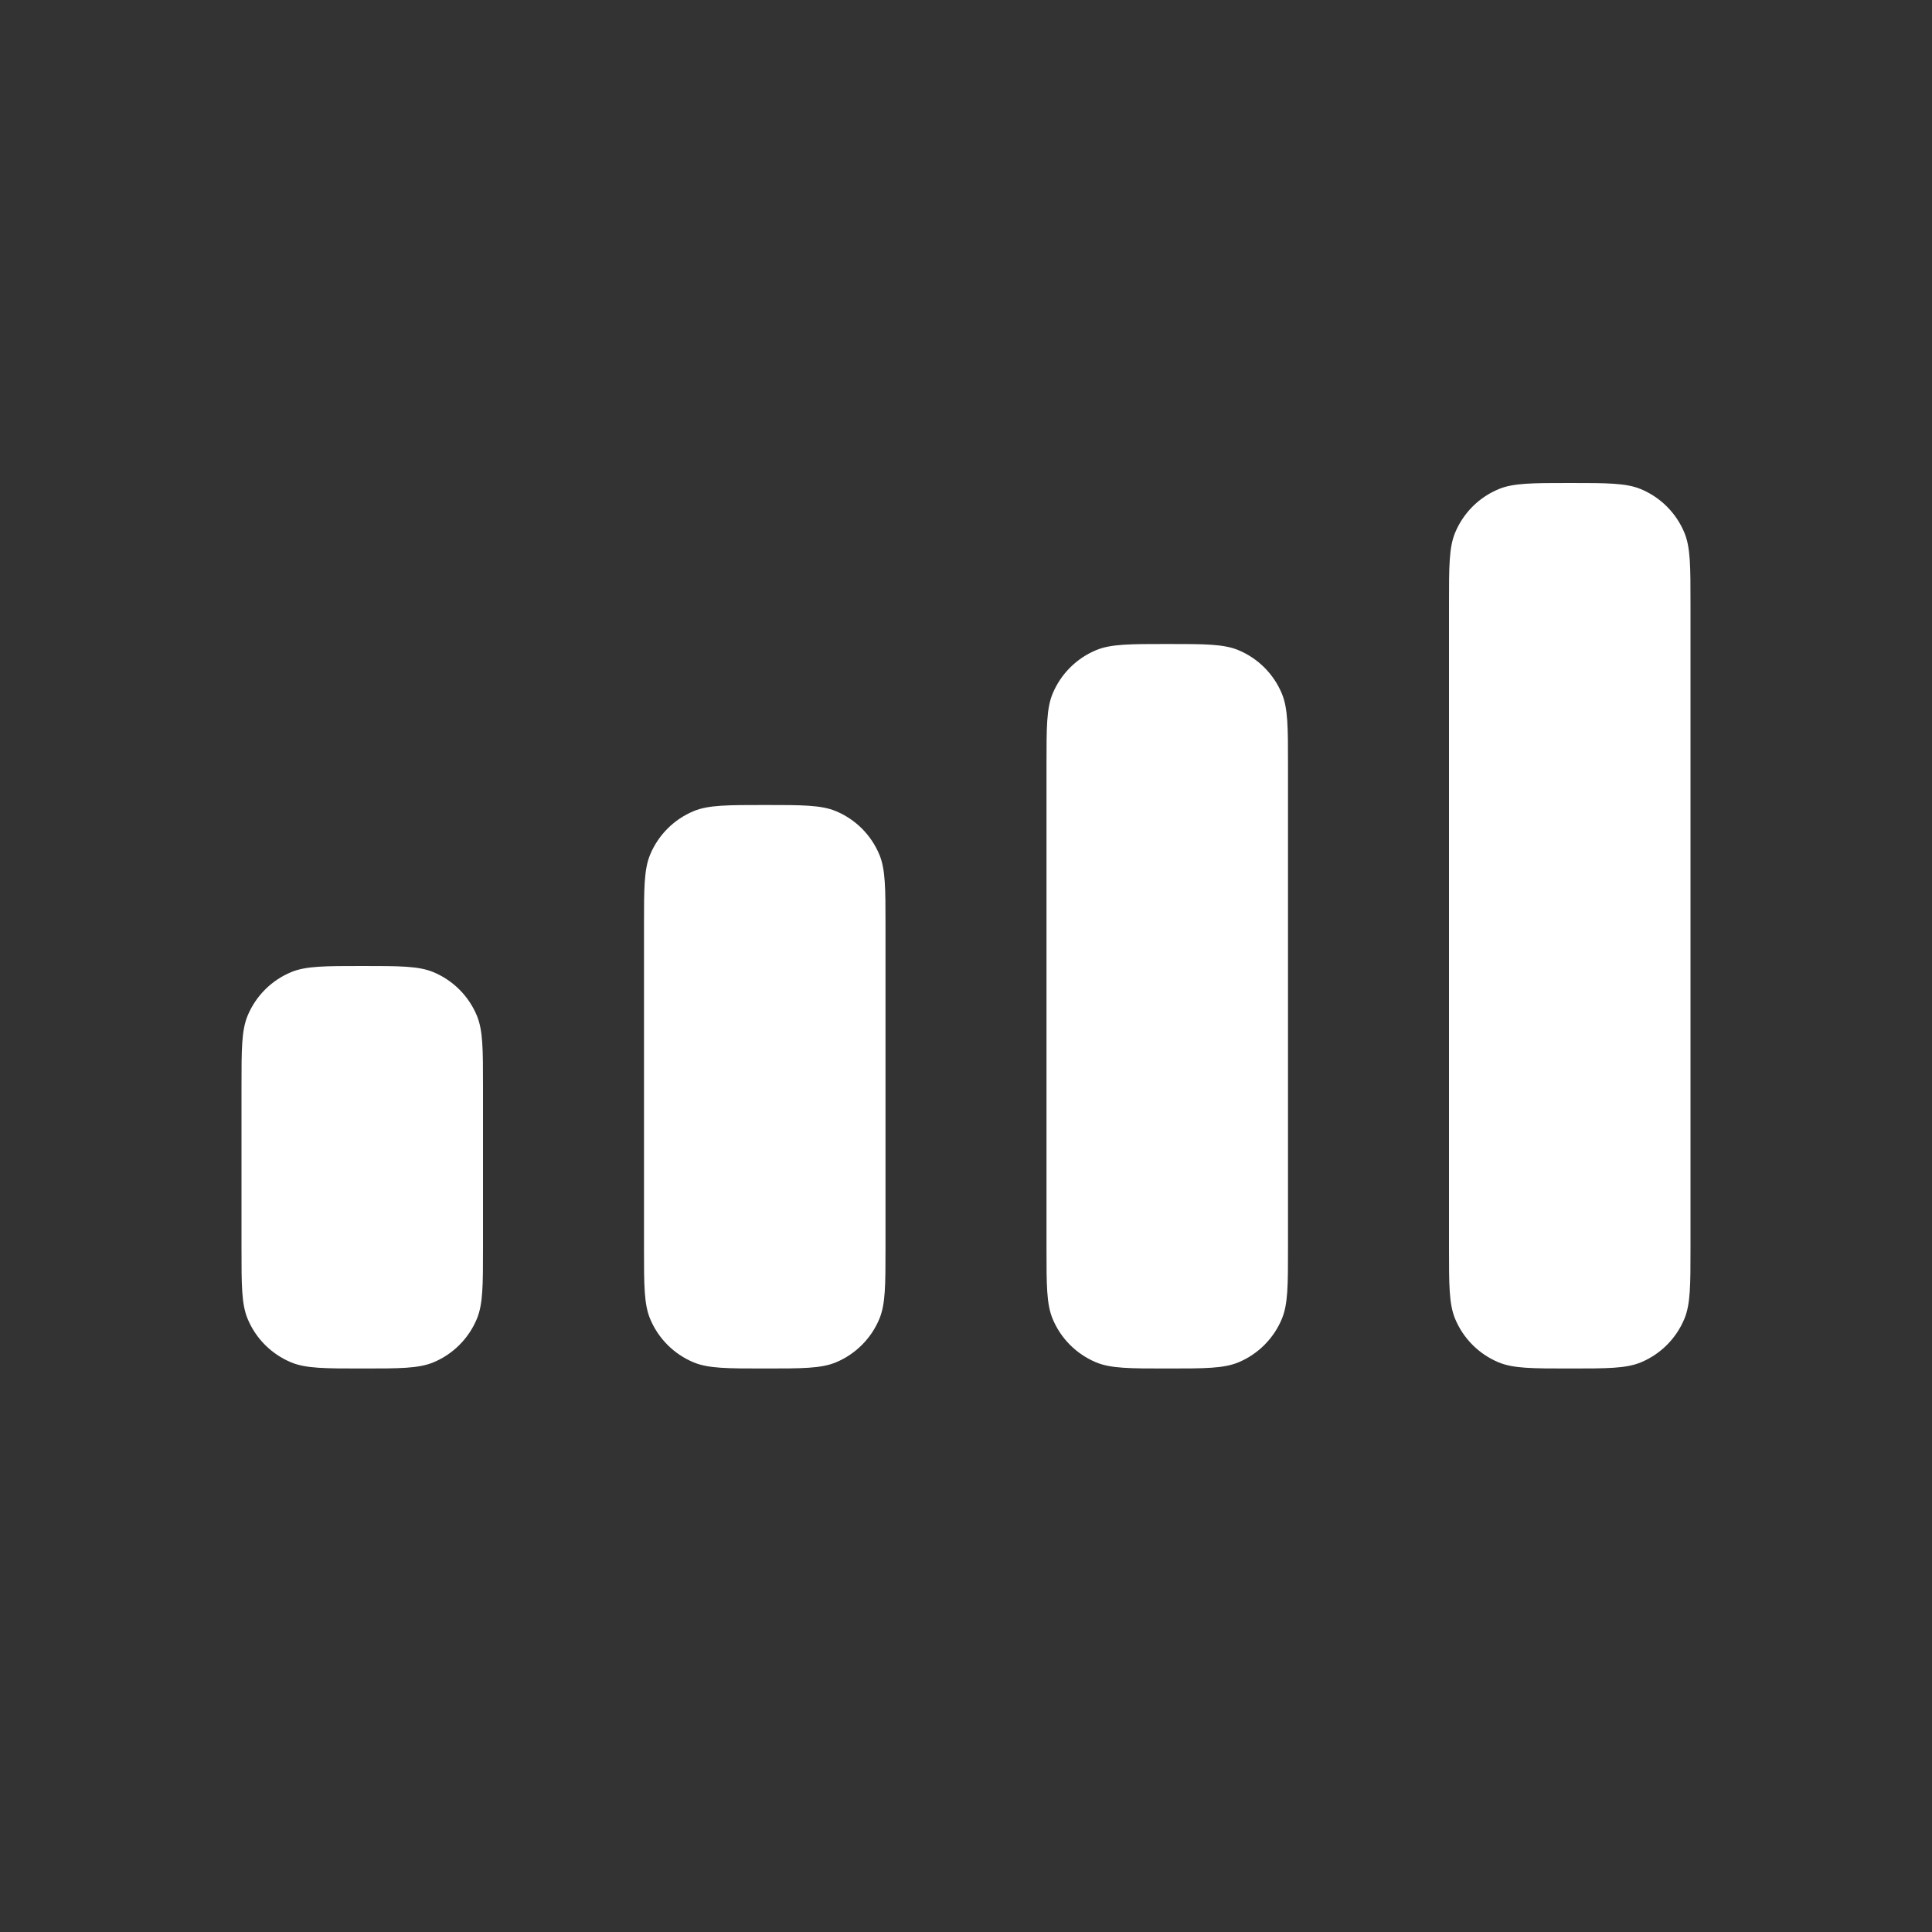 <svg width="24" height="24" viewBox="0 0 24 24" fill="none" xmlns="http://www.w3.org/2000/svg">
<rect x="0" y="0" width="24" height="24" fill="#333333" stroke="none"/>
<path d="M3 13.5C3 13.034 3 12.801 3.076 12.617C3.178 12.372 3.372 12.178 3.617 12.076C3.801 12 4.034 12 4.5 12C4.966 12 5.199 12 5.383 12.076C5.628 12.178 5.822 12.372 5.924 12.617C6 12.801 6 13.034 6 13.5V15.5C6 15.966 6 16.199 5.924 16.383C5.822 16.628 5.628 16.822 5.383 16.924C5.199 17 4.966 17 4.5 17C4.034 17 3.801 17 3.617 16.924C3.372 16.822 3.178 16.628 3.076 16.383C3 16.199 3 15.966 3 15.5V13.5Z" fill="white"/>
<path d="M8 11.5C8 11.034 8 10.801 8.076 10.617C8.178 10.372 8.372 10.178 8.617 10.076C8.801 10 9.034 10 9.5 10C9.966 10 10.199 10 10.383 10.076C10.628 10.178 10.822 10.372 10.924 10.617C11 10.801 11 11.034 11 11.5V15.5C11 15.966 11 16.199 10.924 16.383C10.822 16.628 10.628 16.822 10.383 16.924C10.199 17 9.966 17 9.5 17C9.034 17 8.801 17 8.617 16.924C8.372 16.822 8.178 16.628 8.076 16.383C8 16.199 8 15.966 8 15.5V11.5Z" fill="white"/>
<path d="M13 9.5C13 9.034 13 8.801 13.076 8.617C13.178 8.372 13.372 8.178 13.617 8.076C13.801 8 14.034 8 14.5 8C14.966 8 15.199 8 15.383 8.076C15.628 8.178 15.822 8.372 15.924 8.617C16 8.801 16 9.034 16 9.5V15.5C16 15.966 16 16.199 15.924 16.383C15.822 16.628 15.628 16.822 15.383 16.924C15.199 17 14.966 17 14.5 17C14.034 17 13.801 17 13.617 16.924C13.372 16.822 13.178 16.628 13.076 16.383C13 16.199 13 15.966 13 15.5V9.5Z" fill="white"/>
<path d="M18 7.5C18 7.034 18 6.801 18.076 6.617C18.178 6.372 18.372 6.178 18.617 6.076C18.801 6 19.034 6 19.5 6C19.966 6 20.199 6 20.383 6.076C20.628 6.178 20.822 6.372 20.924 6.617C21 6.801 21 7.034 21 7.5V15.5C21 15.966 21 16.199 20.924 16.383C20.822 16.628 20.628 16.822 20.383 16.924C20.199 17 19.966 17 19.5 17C19.034 17 18.801 17 18.617 16.924C18.372 16.822 18.178 16.628 18.076 16.383C18 16.199 18 15.966 18 15.5V7.5Z" fill="white"/>
</svg>
